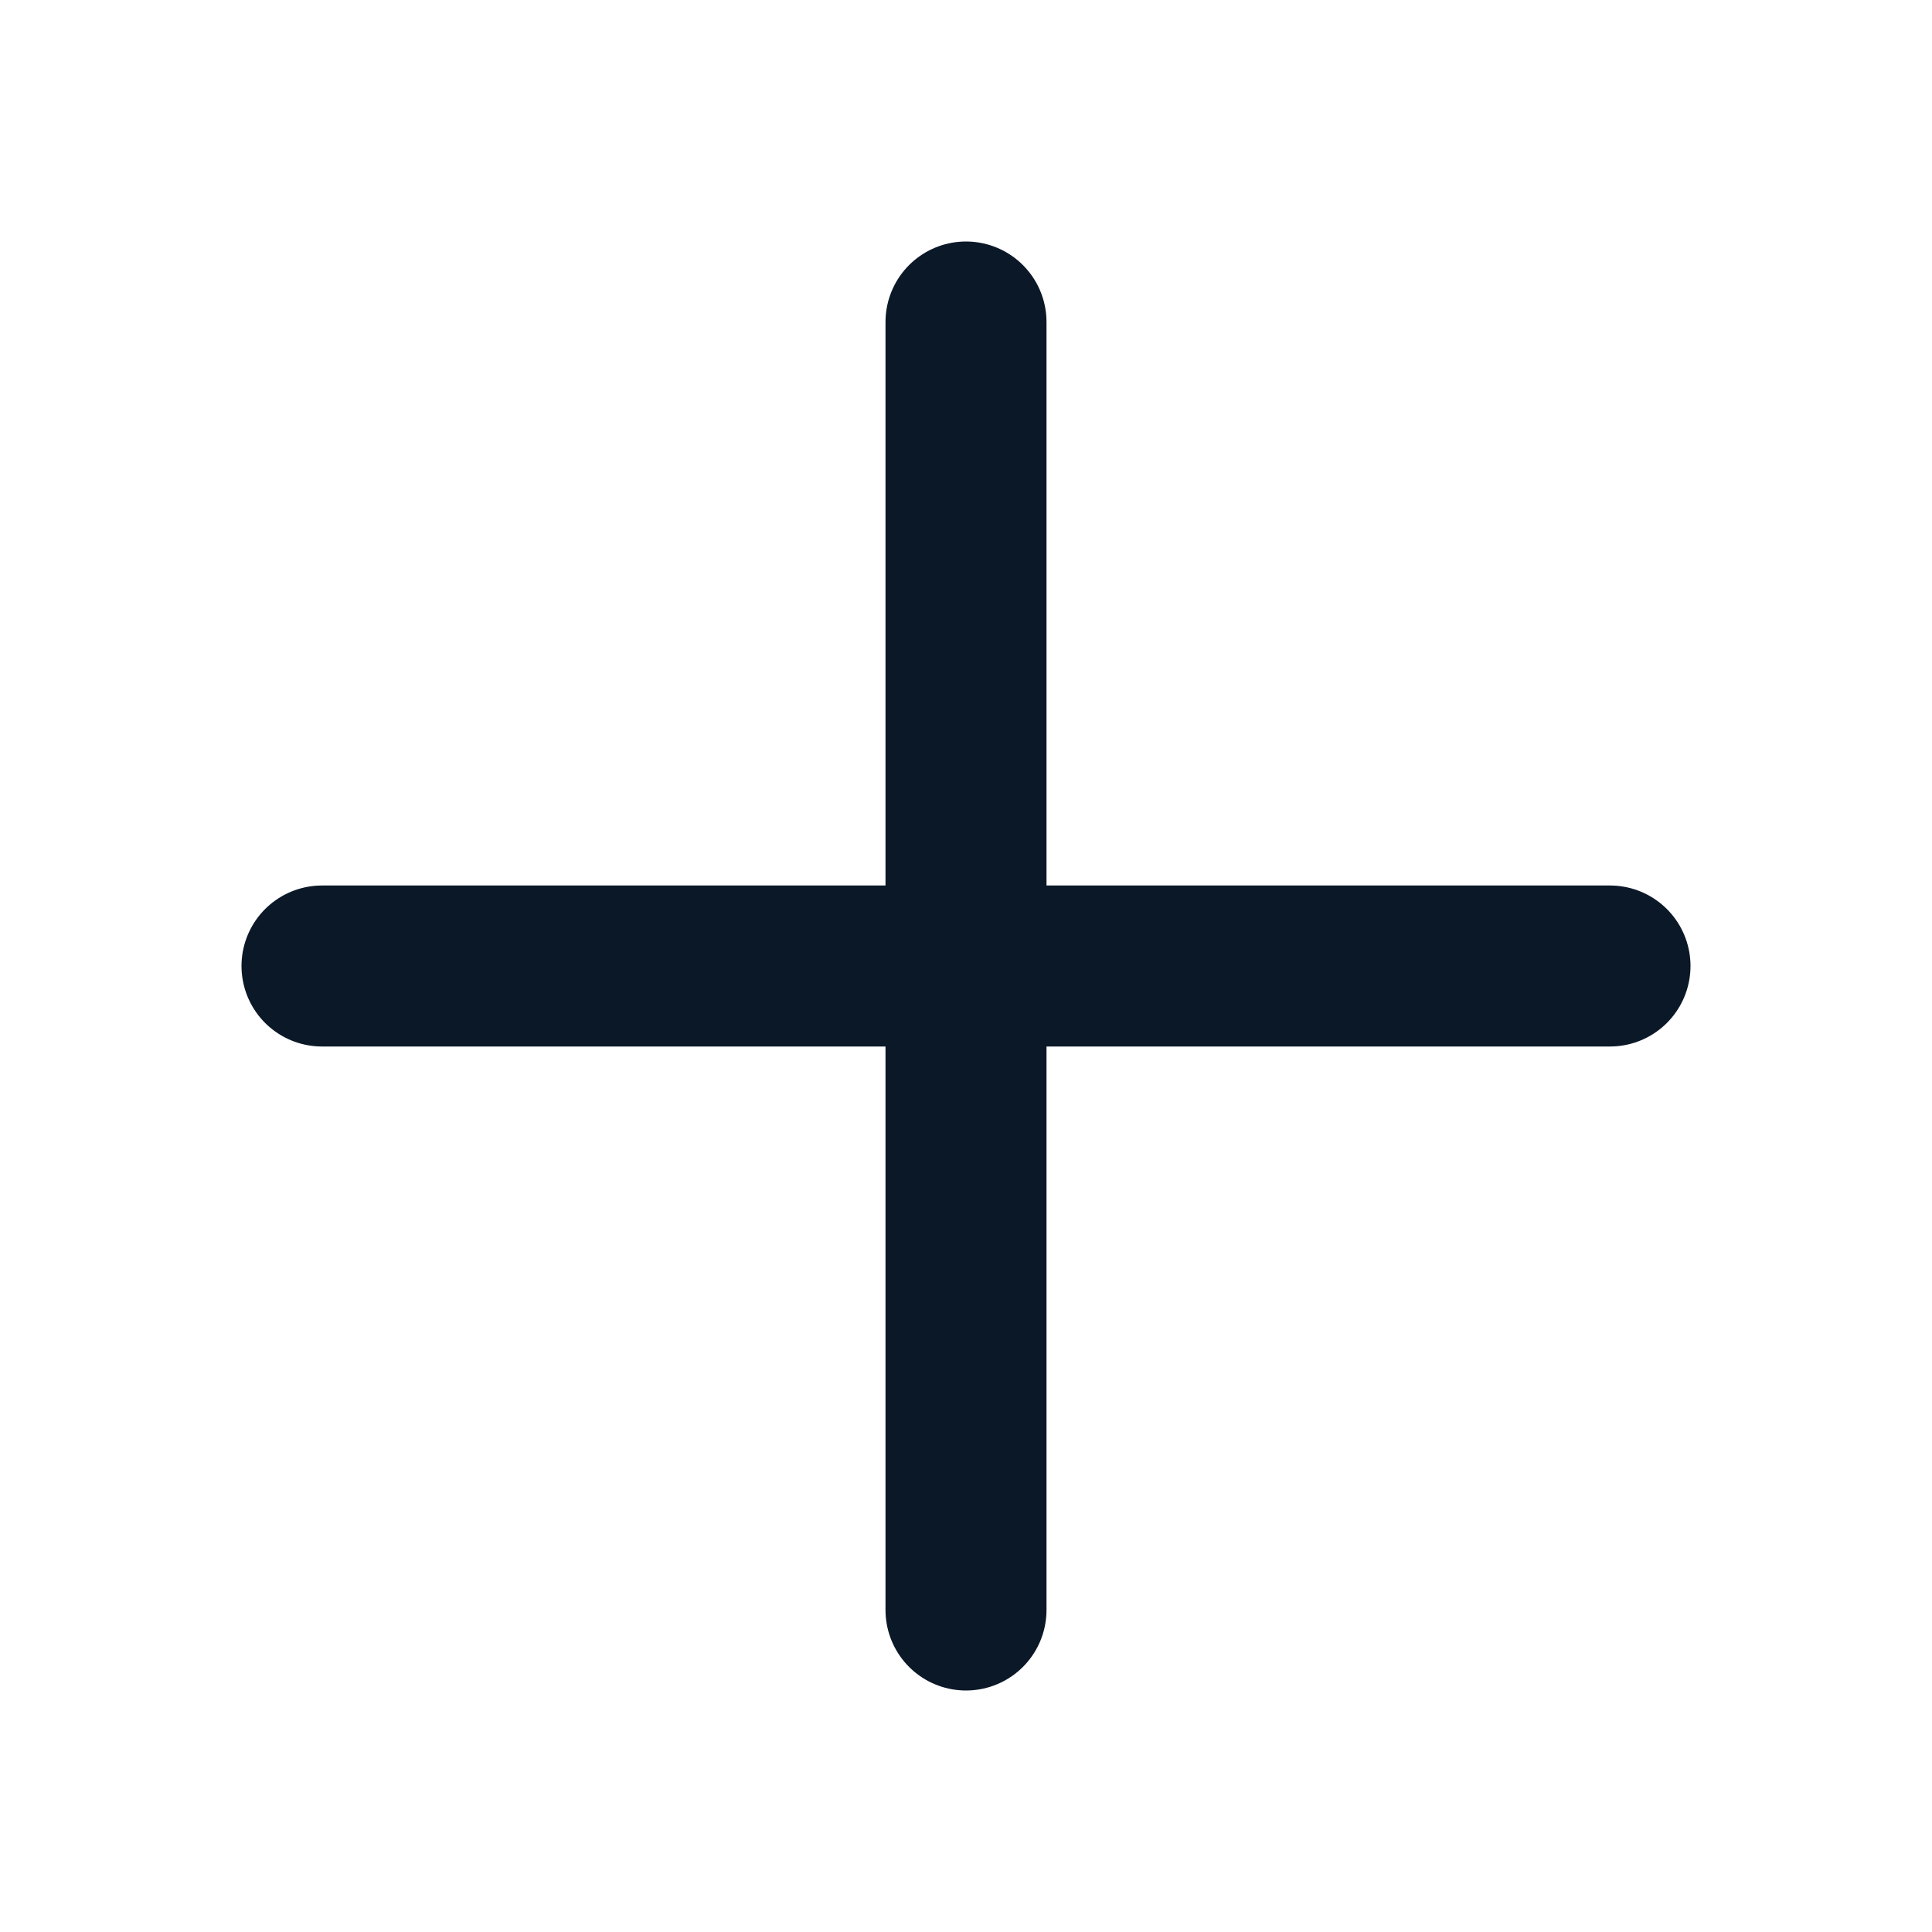 <svg width="24" height="24" viewBox="0 0 24 24" fill="none" xmlns="http://www.w3.org/2000/svg">
<path d="M12 20L12 12L12 4" stroke="#0B1827" stroke-width="2" stroke-linecap="round" stroke-linejoin="round"/>
<path d="M4 12H12H20" stroke="#0B1827" stroke-width="2" stroke-linecap="round" stroke-linejoin="round"/>
</svg>
